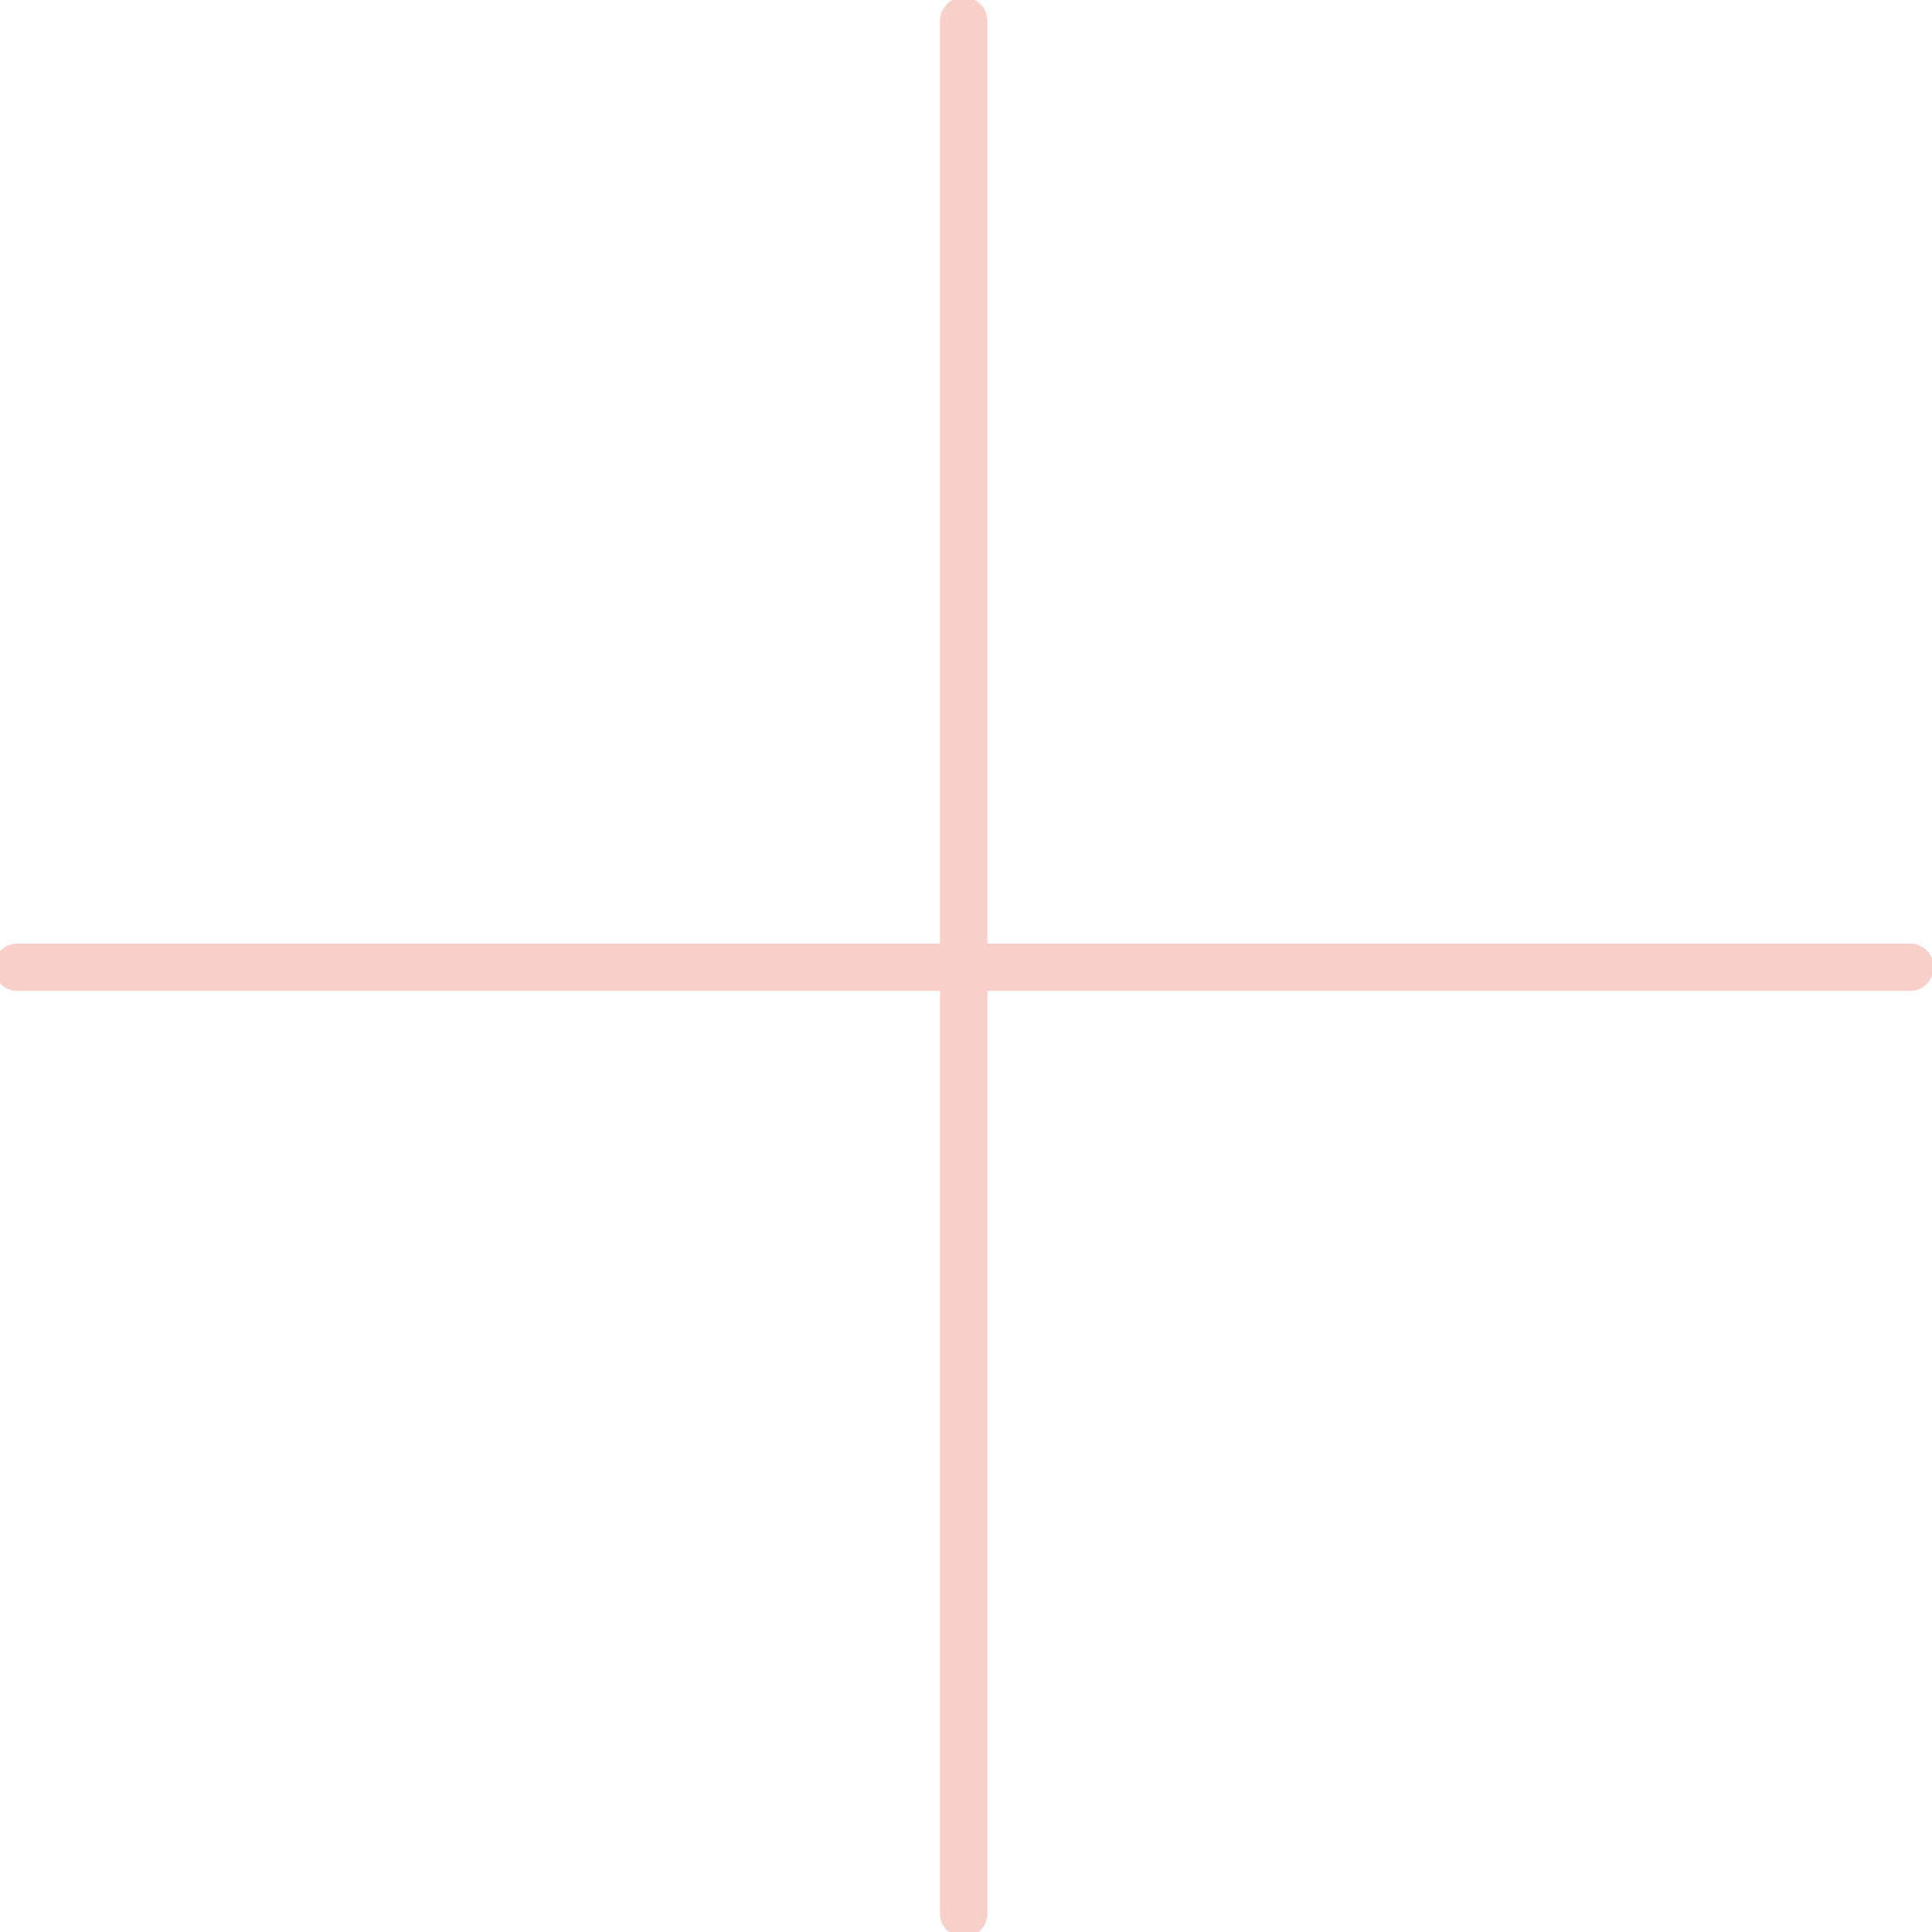 <?xml version="1.0" encoding="UTF-8" standalone="no"?>
<!-- Created with Inkscape (http://www.inkscape.org/) -->

<svg
   width="10.25mm"
   height="10.25mm"
   viewBox="0 0 10.25 10.25"
   version="1.1"
   id="svg1"
   xml:space="preserve"
   xmlns:inkscape="http://www.inkscape.org/namespaces/inkscape"
   xmlns:sodipodi="http://sodipodi.sourceforge.net/DTD/sodipodi-0.dtd"
   xmlns="http://www.w3.org/2000/svg"
   xmlns:svg="http://www.w3.org/2000/svg"><sodipodi:namedview
     id="namedview1"
     pagecolor="#ffffff"
     bordercolor="#000000"
     borderopacity="0.25"
     inkscape:showpageshadow="2"
     inkscape:pageopacity="0.0"
     inkscape:pagecheckerboard="0"
     inkscape:deskcolor="#d1d1d1"
     inkscape:document-units="mm"
     showgrid="true"><inkscape:grid
       id="grid9"
       units="mm"
       originx="-184.875"
       originy="-109.875"
       spacingx="1"
       spacingy="1"
       empcolor="#0099e5"
       empopacity="0.302"
       color="#0099e5"
       opacity="0.149"
       empspacing="5"
       enabled="true"
       visible="true" /><inkscape:page
       x="0"
       y="0"
       width="10.25"
       height="10.25"
       id="page2"
       margin="0"
       bleed="0" /></sodipodi:namedview><defs
     id="defs1" /><g
     inkscape:label="Layer 1"
     inkscape:groupmode="layer"
     id="layer1"
     transform="translate(-184.875,-109.875)"><g
       style="clip-rule:evenodd;fill-rule:evenodd;image-rendering:optimizeQuality;shape-rendering:geometricPrecision;text-rendering:geometricPrecision"
       id="g2"
       transform="matrix(0.097,0,0,0.097,192.84,113.42)"><g
         id="Ebene_x0020_1"
         inkscape:label="Ebene 1"
         inkscape:groupmode="layer">
        
    <path
   style="clip-rule:evenodd;fill:none;fill-opacity:1;fill-rule:evenodd;stroke:#f8d0c7;stroke-width:2.588;stroke-linecap:round;stroke-dasharray:none;stroke-opacity:1.0;image-rendering:optimizeQuality;shape-rendering:geometricPrecision;text-rendering:geometricPrecision"
   d="m -29.404,-35.404 v 103.52"
   id="path9"
   sodipodi:nodetypes="cc"
   inkscape:export-filename="yes_indicator.svg"
   inkscape:export-xdpi="619.27686"
   inkscape:export-ydpi="619.27686" /><path
   style="clip-rule:evenodd;fill:none;fill-opacity:1;fill-rule:evenodd;stroke:#f8d0c7;stroke-width:2.588;stroke-linecap:round;stroke-dasharray:none;stroke-opacity:1.0;image-rendering:optimizeQuality;shape-rendering:geometricPrecision;text-rendering:geometricPrecision"
   d="M -81.164,16.356 H 22.356"
   id="path10"
   sodipodi:nodetypes="cc" /></g></g></g><style
     type="text/css"
     id="style1">.st0{fill-rule:evenodd;clip-rule:evenodd;}</style><style
     type="text/css"
     id="style1-9">.st0{fill-rule:evenodd;clip-rule:evenodd;}</style><style
     type="text/css"
     id="style1-7">.st0{fill-rule:evenodd;clip-rule:evenodd;}</style><style
     type="text/css"
     id="style1-8">.st0{fill-rule:evenodd;clip-rule:evenodd;}</style></svg>
